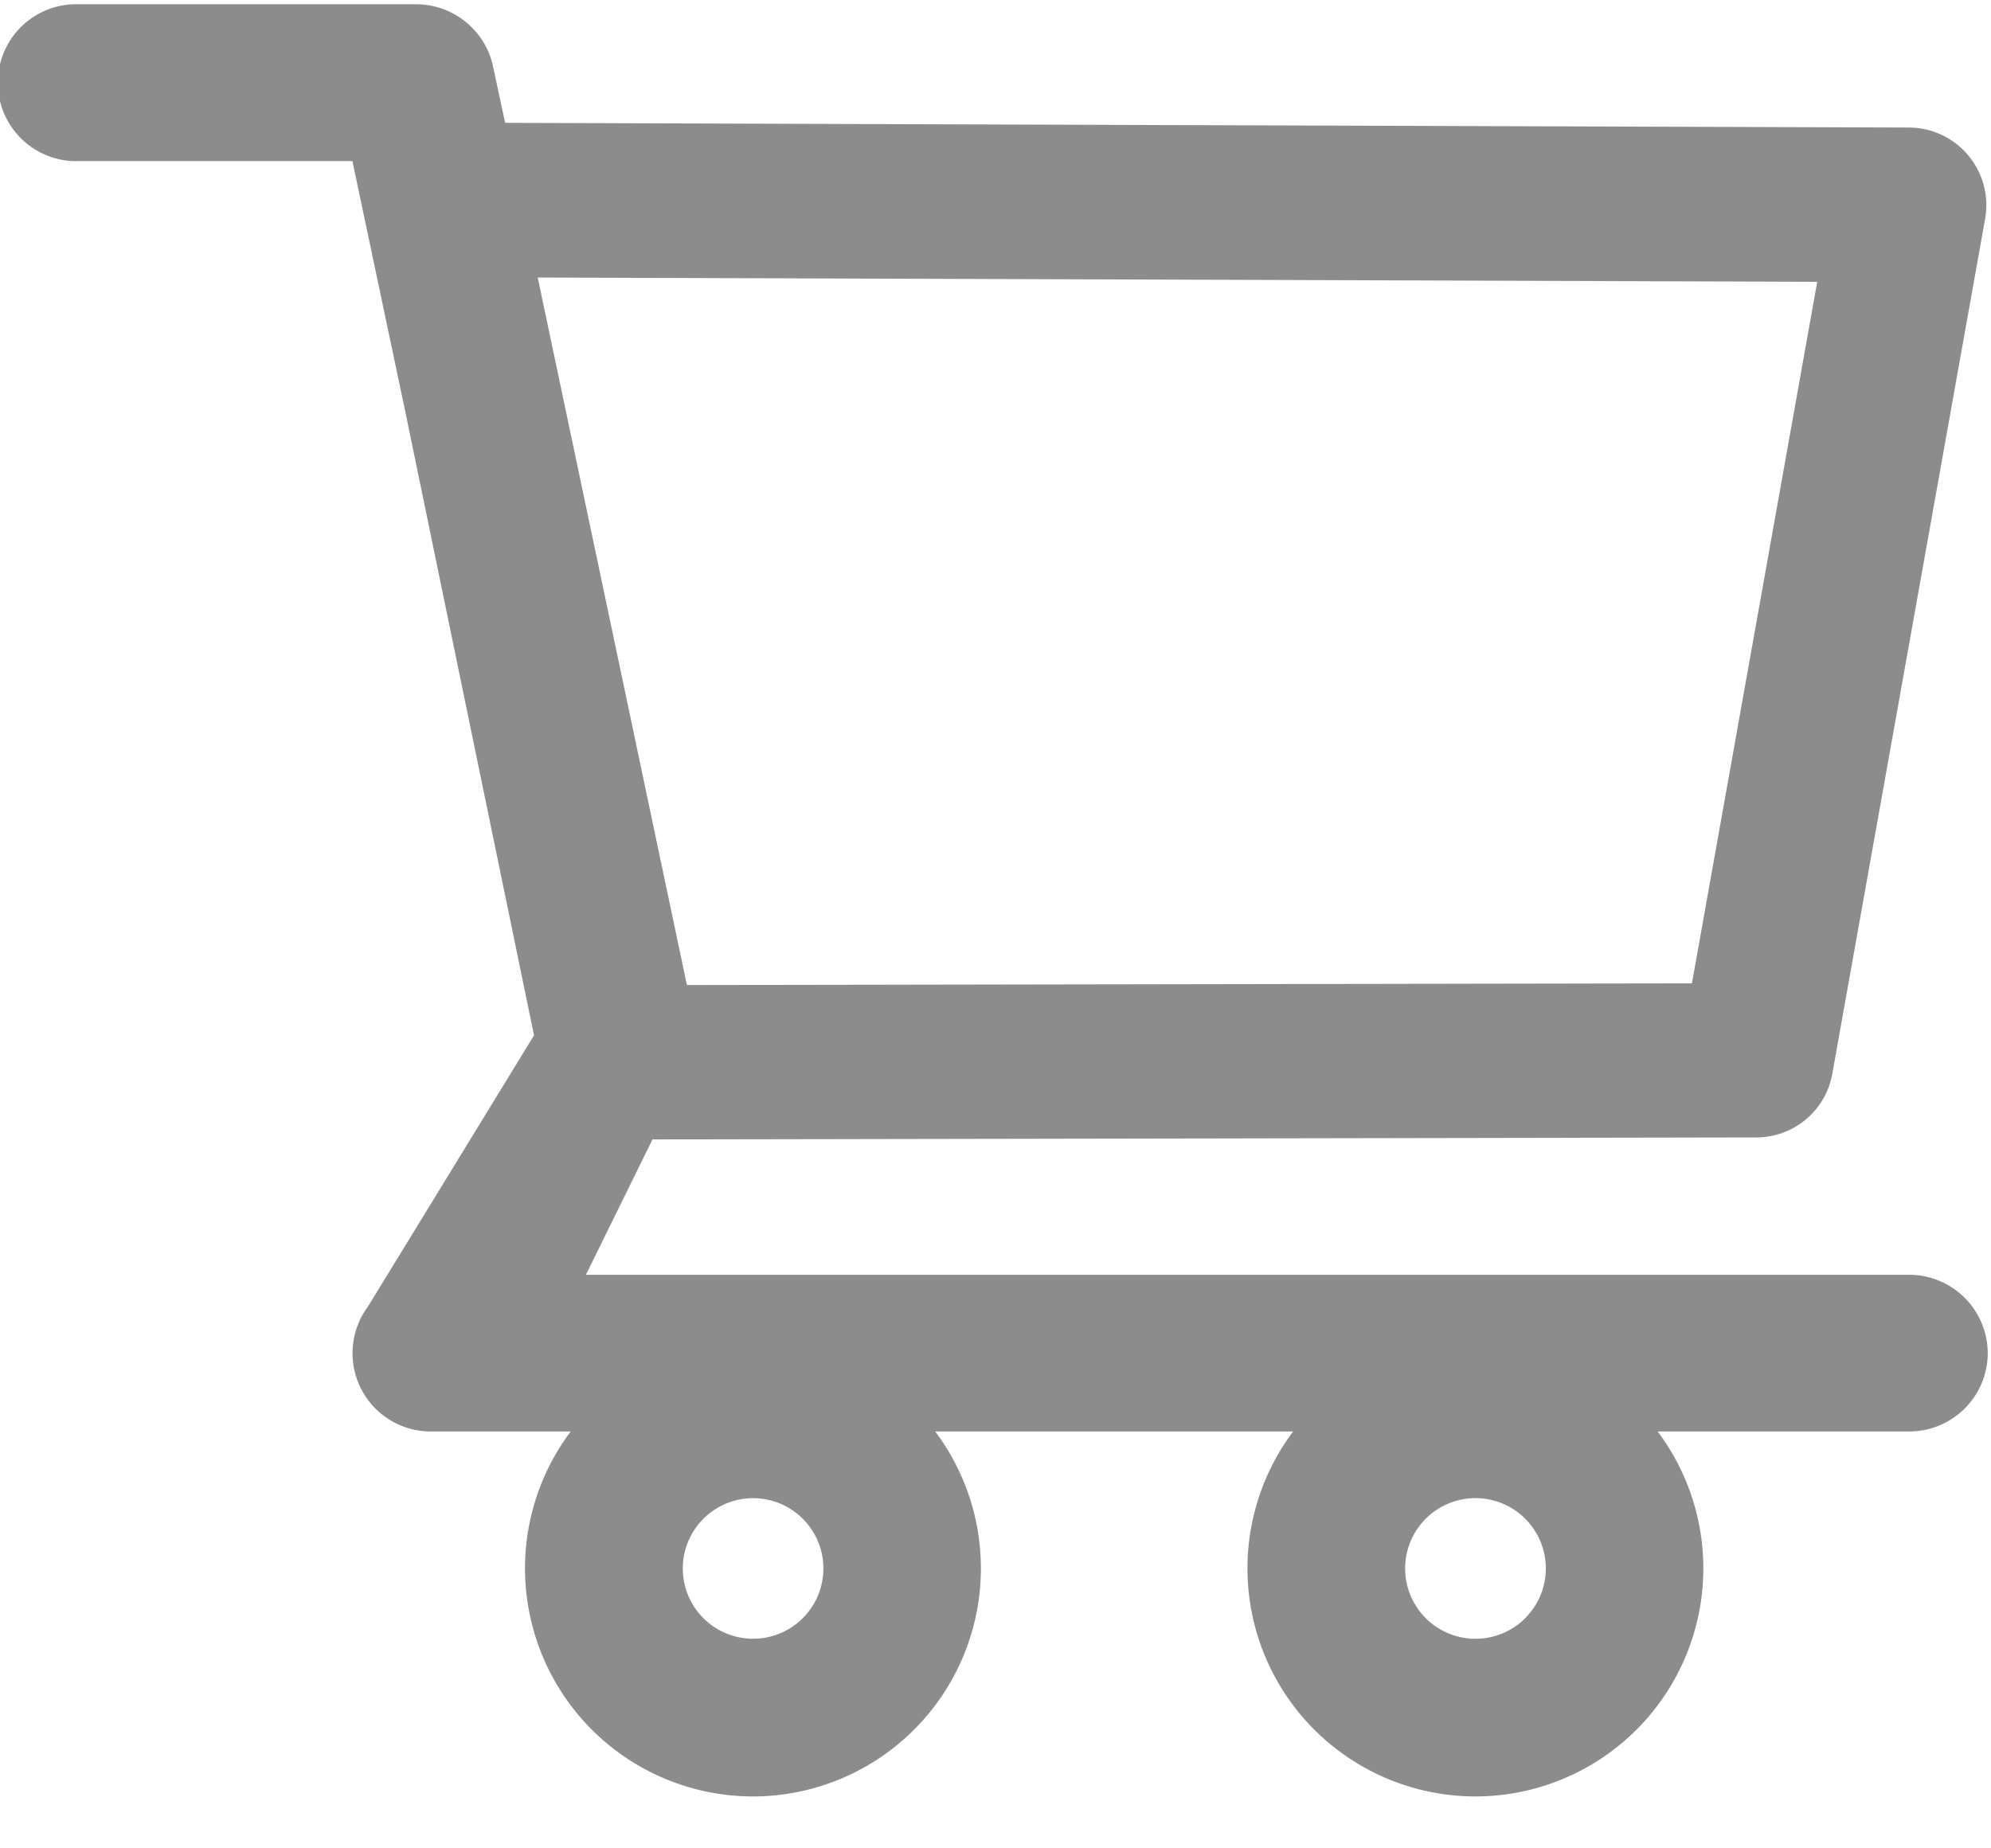 <svg xmlns="http://www.w3.org/2000/svg" width="14" height="13" viewBox="0 0 14 13"><g><g><path fill="#8c8c8c" d="M13.424 8.966a.553.553 0 0 1 .553.55.552.552 0 0 1-.551.552h-1.77a1.604 1.604 0 0 1-1.281 2.567 1.604 1.604 0 0 1-1.282-2.567H6.576a1.604 1.604 0 0 1-1.281 2.567 1.604 1.604 0 0 1-1.282-2.567h-.981a.55.55 0 0 1-.551-.598.546.546 0 0 1 .106-.28l1.168-1.908-.907-4.396-.37-1.753H.513a.552.552 0 0 1 0-1.103h2.414c.259 0 .487.184.54.438l.085.396 9.875.033a.546.546 0 0 1 .532.64l-1.075 6.016A.543.543 0 0 1 12.35 8l-7.762.014-.468.952zM4.83 6.928l7.067-.012.881-4.934-8.997-.03zm.815 4.453a.494.494 0 1 0-.699-.699.494.494 0 0 0 .699.699zm5.08 0a.494.494 0 1 0-.7-.699.494.494 0 0 0 .7.699z"/></g></g></svg>